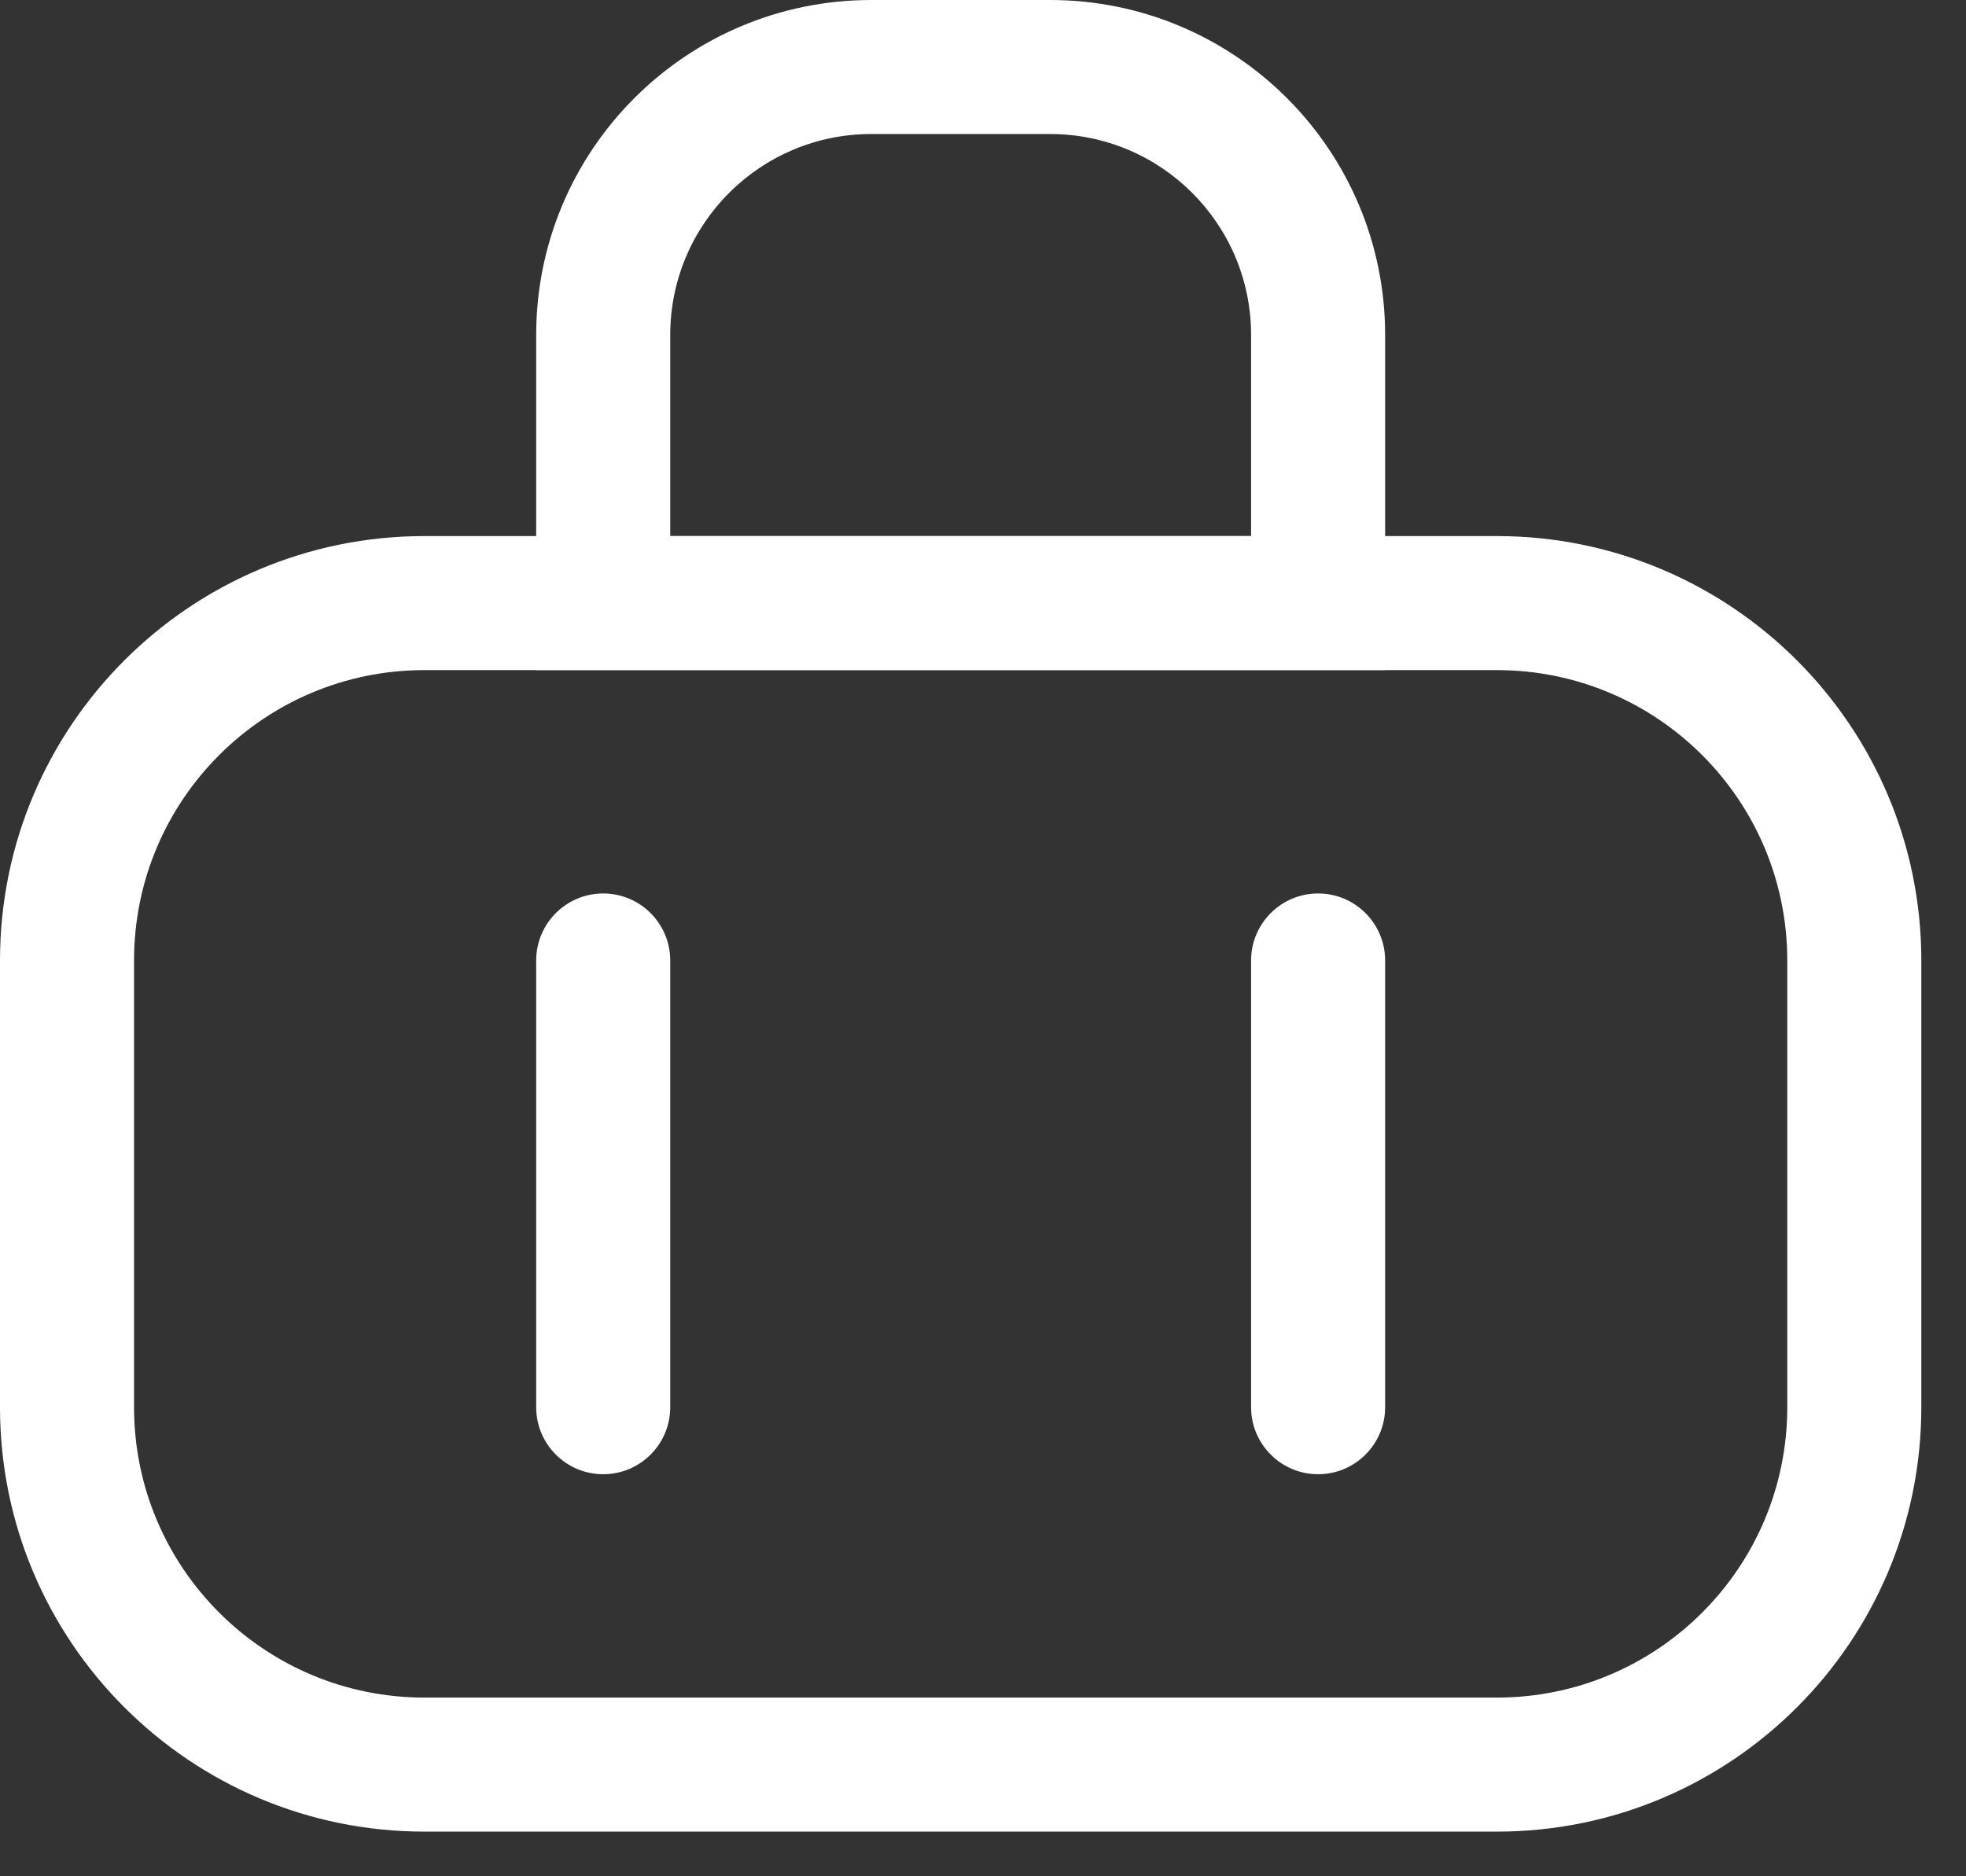 <svg width="22" height="21" viewBox="0 0 22 21" fill="none" xmlns="http://www.w3.org/2000/svg">
<rect x="0" y="0" width="22" height="21" fill="#333333" stroke="none"/>
<path fill-rule="evenodd" clip-rule="evenodd" d="M14.75 10C15.164 10 15.5 10.336 15.5 10.75V15.75C15.5 16.164 15.164 16.5 14.75 16.5C14.336 16.5 14 16.164 14 15.75V10.75C14 10.336 14.336 10 14.75 10Z" fill="white"/>
<path fill-rule="evenodd" clip-rule="evenodd" d="M6.75 10C7.164 10 7.5 10.336 7.5 10.75V15.75C7.5 16.164 7.164 16.5 6.75 16.5C6.336 16.5 6 16.164 6 15.75V10.75C6 10.336 6.336 10 6.75 10Z" fill="white"/>
<path fill-rule="evenodd" clip-rule="evenodd" d="M6 3.75C6 1.679 7.679 0 9.75 0H11.75C13.821 0 15.5 1.679 15.5 3.75V7.5H6V3.75ZM9.75 1.5C8.507 1.5 7.5 2.507 7.5 3.75V6H14V3.75C14 2.507 12.993 1.5 11.75 1.5H9.75Z" fill="white"/>
<path fill-rule="evenodd" clip-rule="evenodd" d="M0 10.75C0 8.127 2.127 6 4.75 6H16.75C19.373 6 21.5 8.127 21.5 10.75V15.75C21.5 18.373 19.373 20.5 16.75 20.5H4.75C2.127 20.5 0 18.373 0 15.75V10.75ZM4.75 7.5C2.955 7.5 1.5 8.955 1.5 10.75V15.75C1.5 17.545 2.955 19 4.75 19H16.75C18.545 19 20 17.545 20 15.75V10.75C20 8.955 18.545 7.5 16.75 7.5H4.75Z" fill="white"/>
</svg>
